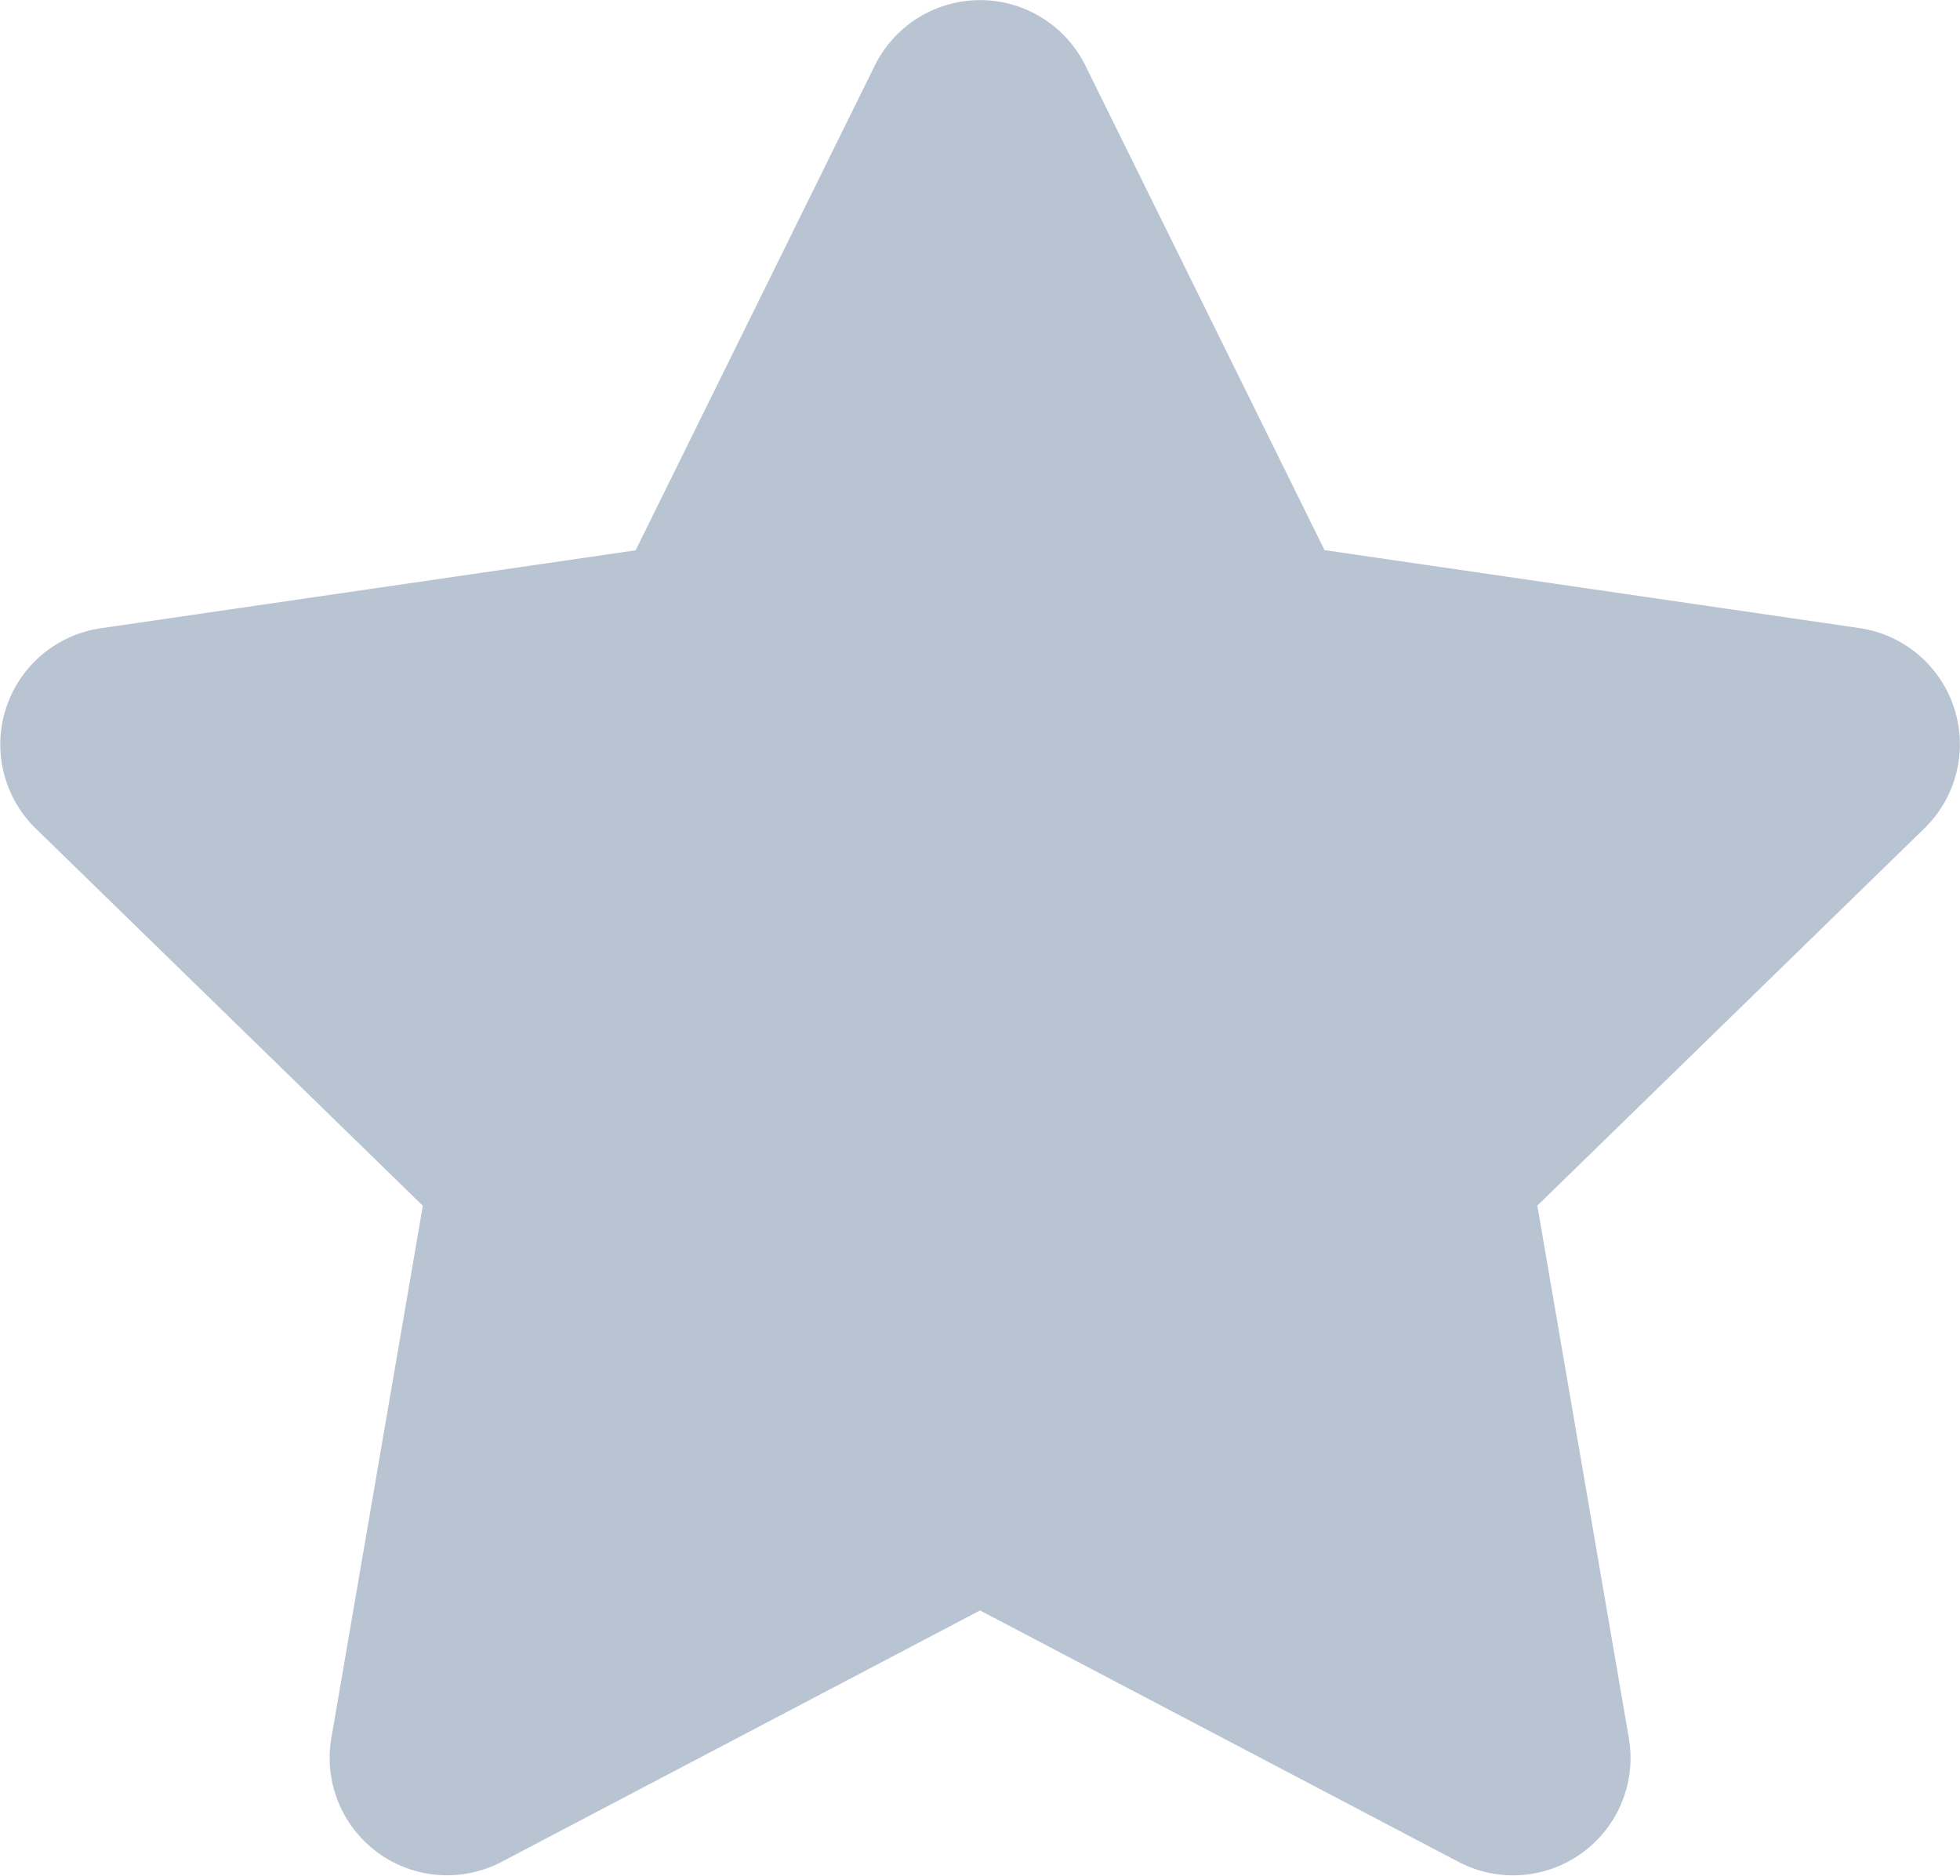 <svg xmlns="http://www.w3.org/2000/svg" width="23.367" height="22.366" viewBox="0 0 23.367 22.366">
  <path id="Icon_awesome-star_light" data-name="Icon awesome-star light" d="M11.872.777,9.019,6.56l-6.381.93a1.4,1.4,0,0,0-.773,2.385l4.617,4.5L5.39,20.729A1.4,1.4,0,0,0,7.416,22.2l5.709-3,5.709,3a1.4,1.4,0,0,0,2.027-1.472l-1.092-6.355,4.617-4.5a1.4,1.4,0,0,0-.773-2.385l-6.381-.93L14.379.777a1.4,1.4,0,0,0-2.507,0Z" transform="translate(-1.441 0.001)" fill="#b9c4d2"/>
</svg>
